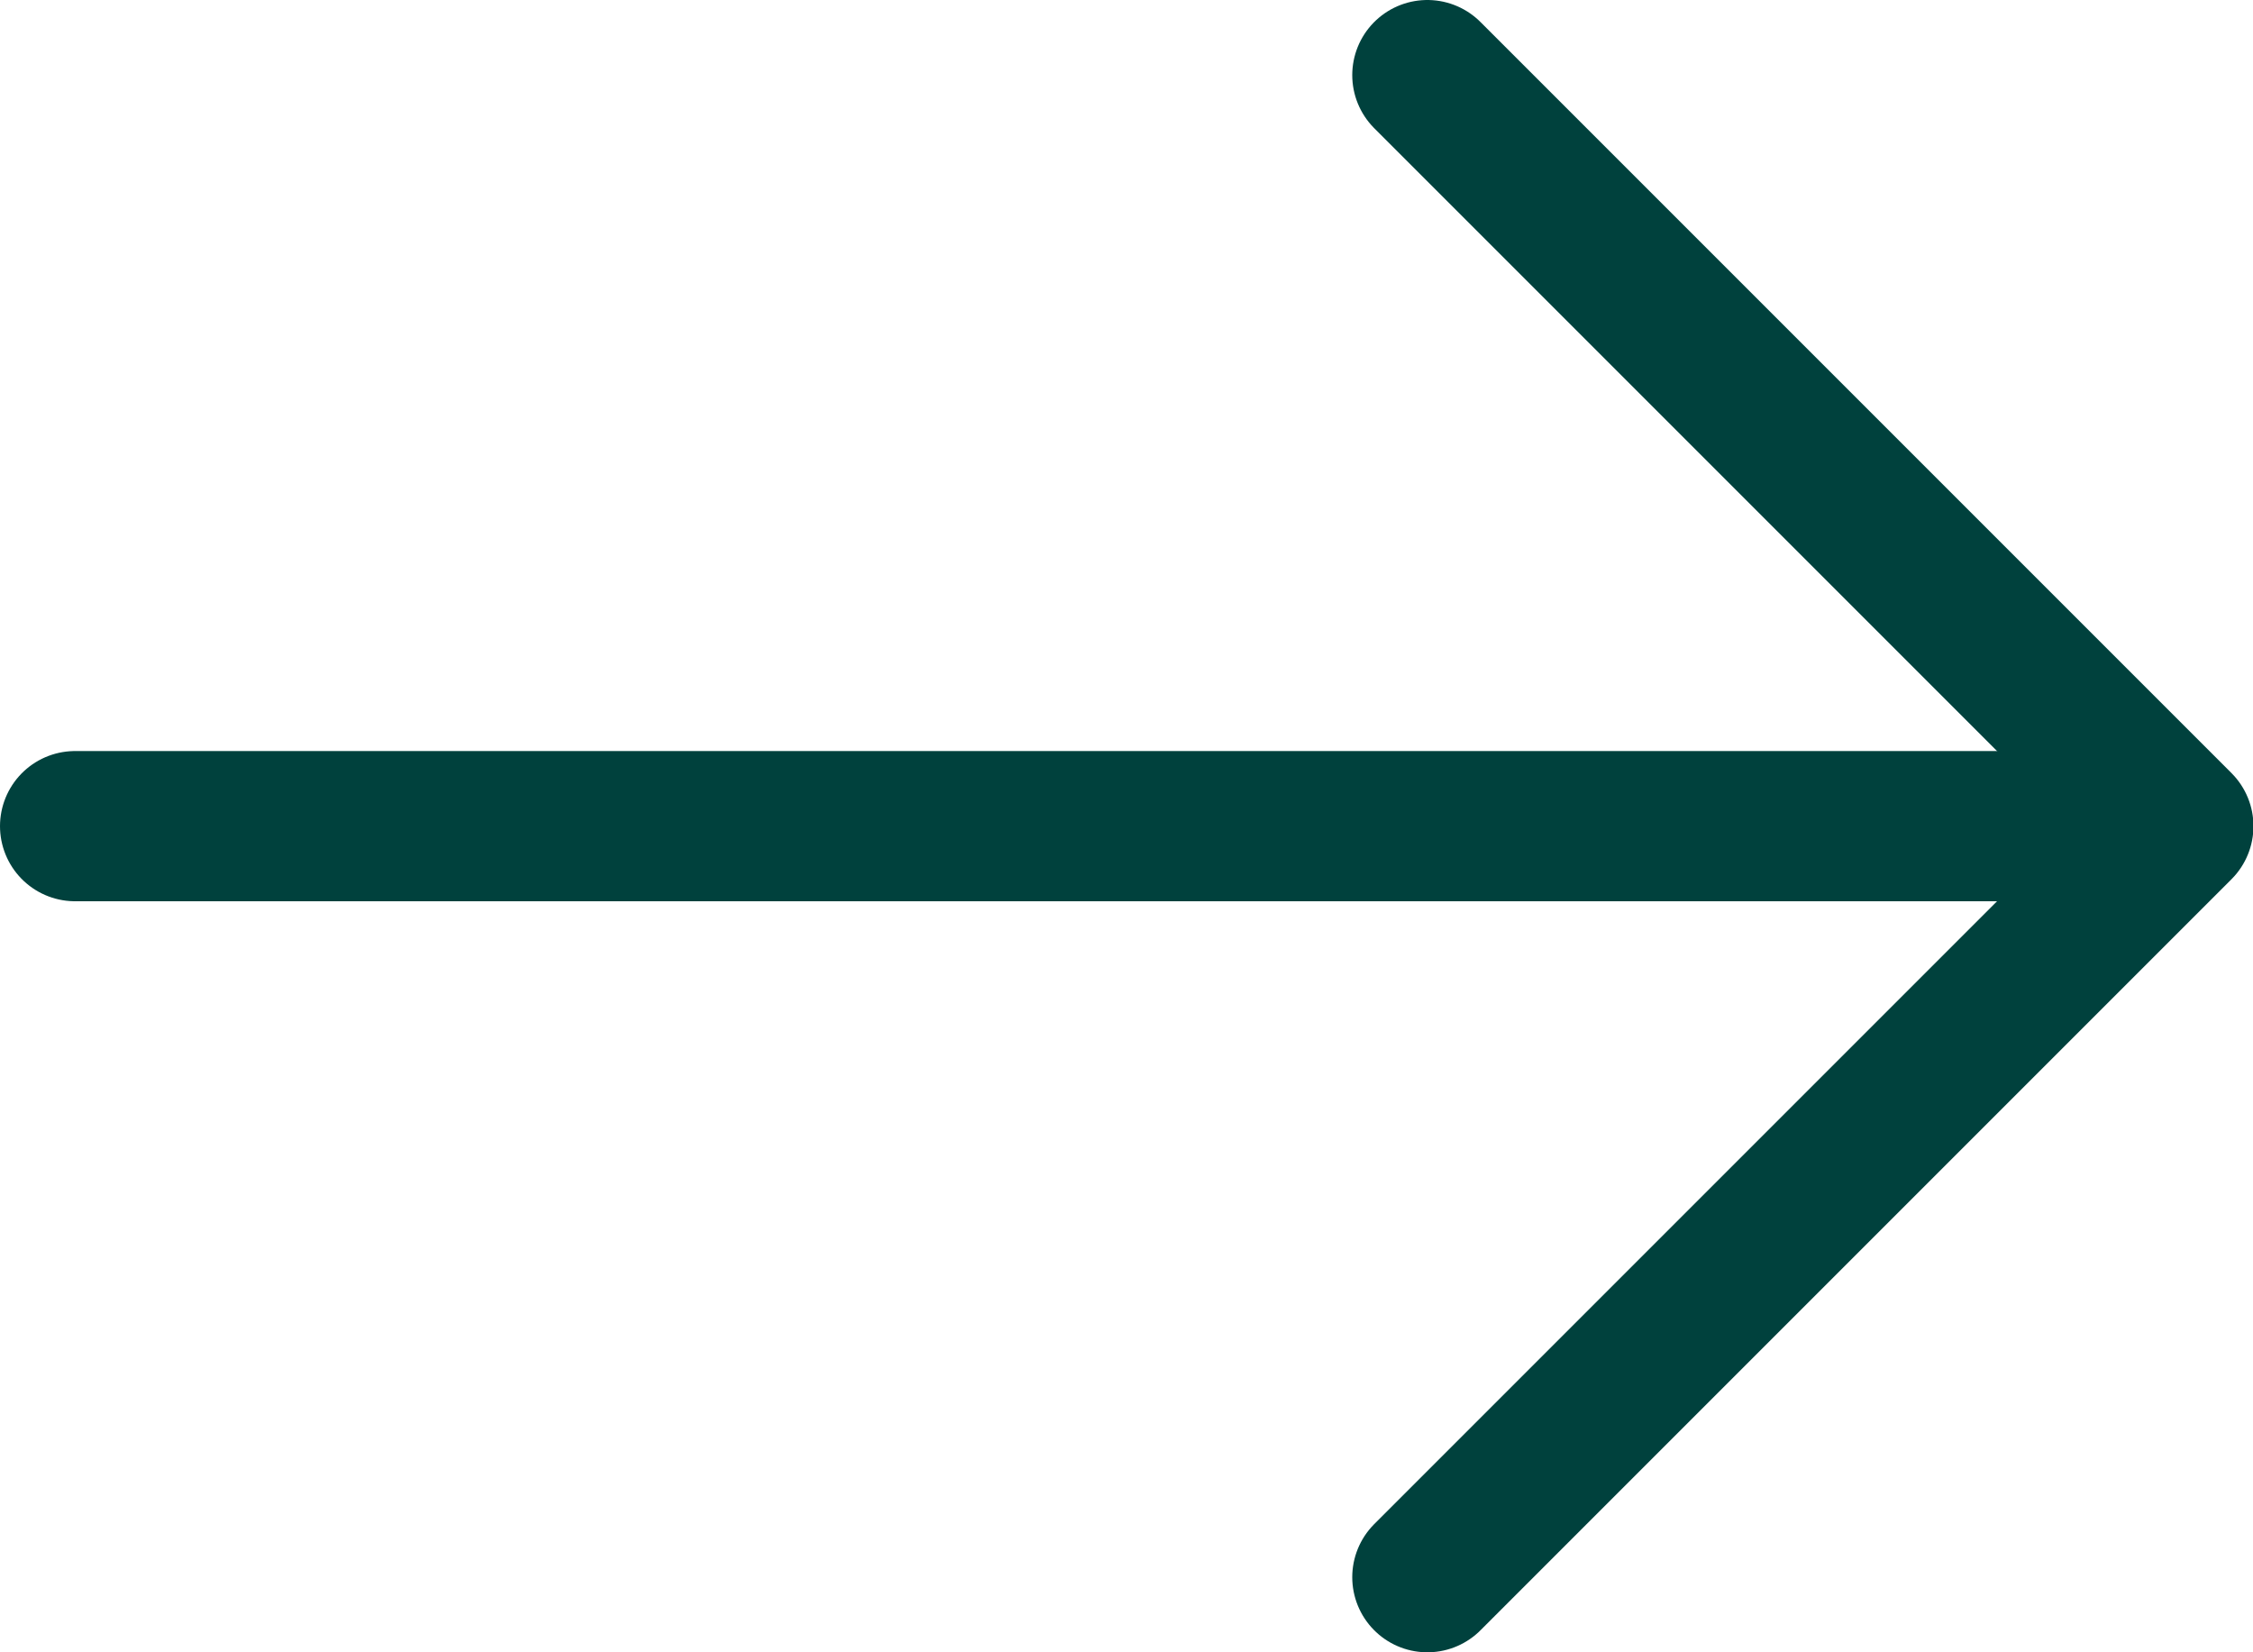 <svg width="30" height="22" viewBox="0 0 30 22" fill="none" xmlns="http://www.w3.org/2000/svg">
<path d="M19.006 1L29.006 11L19.006 21" stroke="#00413D" stroke-width="2" stroke-miterlimit="10" stroke-linecap="round" stroke-linejoin="round"/>
<path d="M1 11H28.727" stroke="#00413D" stroke-width="2" stroke-miterlimit="10" stroke-linecap="round" stroke-linejoin="round"/>
</svg>
